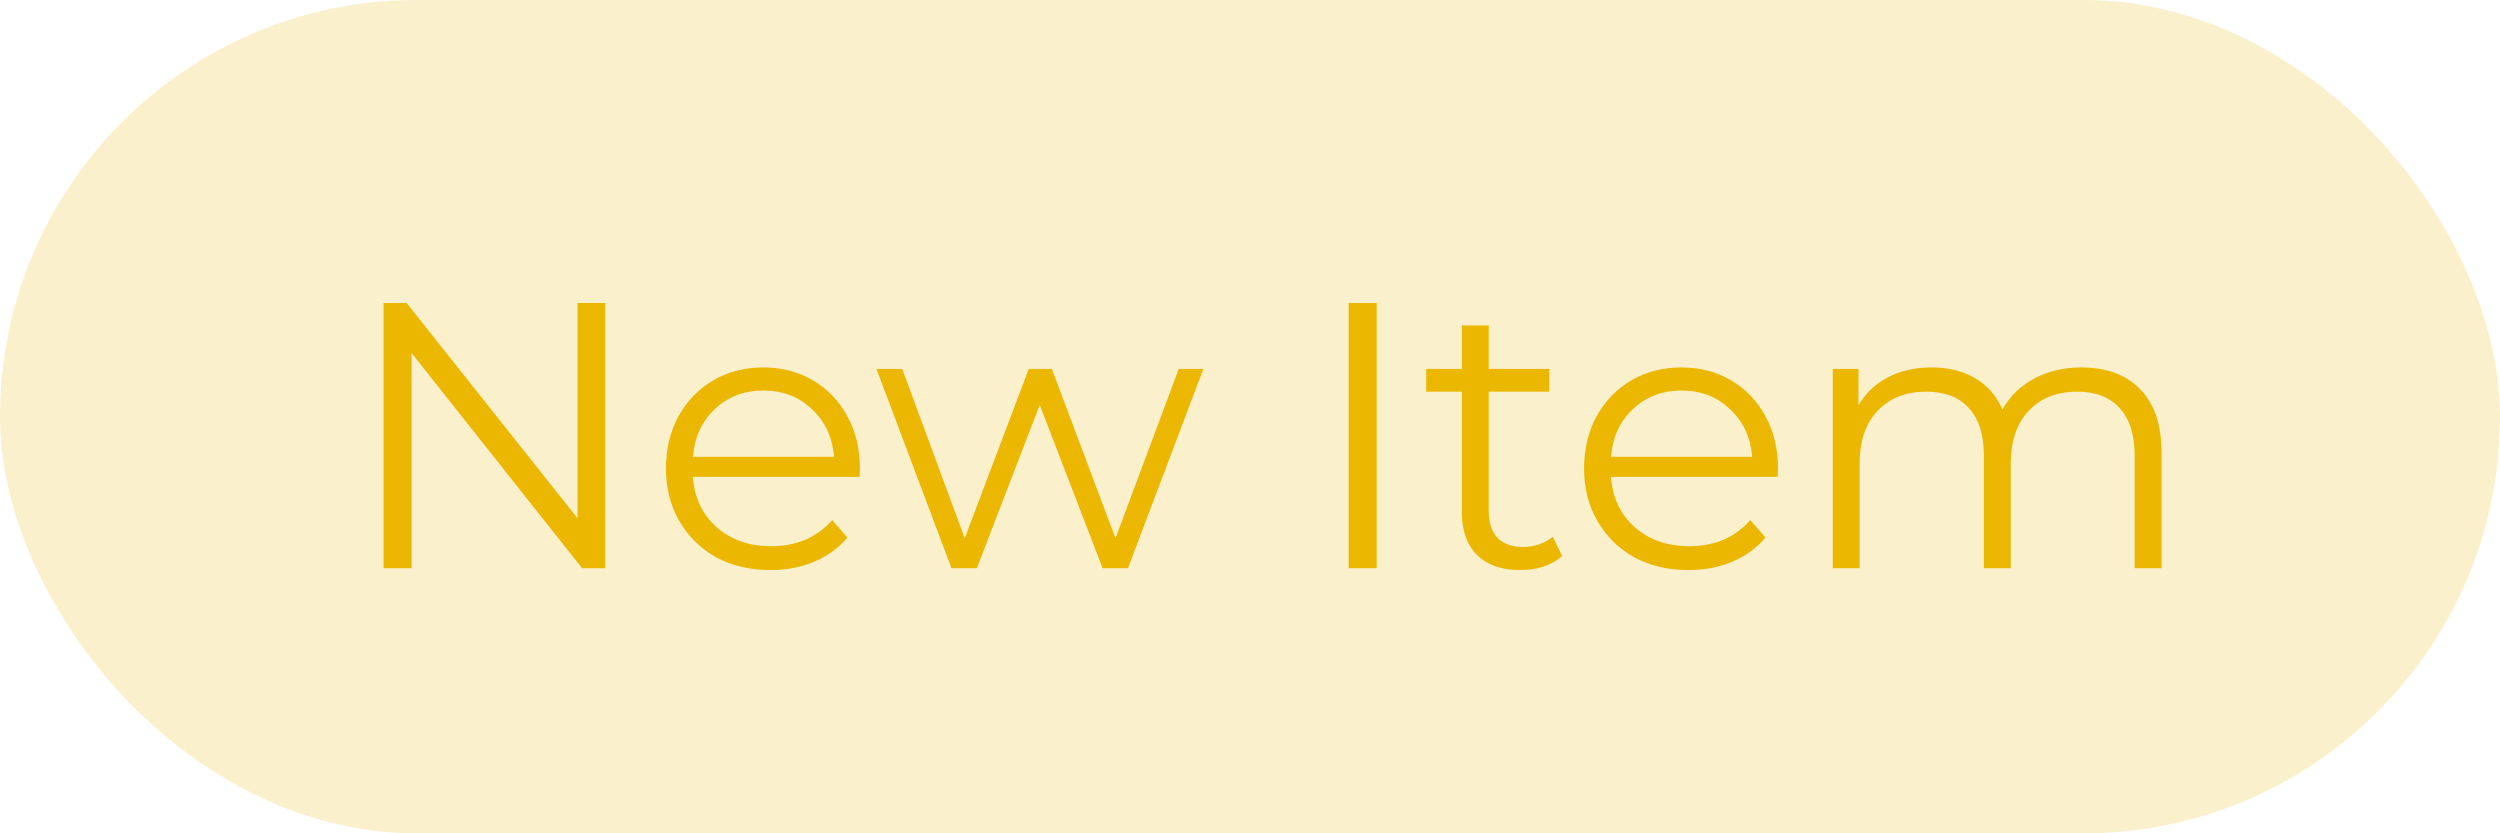 <svg width="66" height="22" viewBox="0 0 66 22" fill="none" xmlns="http://www.w3.org/2000/svg">
<rect width="66" height="22" rx="11" fill="#EBB700" fill-opacity="0.2"/>
<path d="M15.976 8V15H15.366L10.866 9.32V15H10.126V8H10.736L15.246 13.68V8H15.976ZM22.691 12.59H18.291C18.331 13.137 18.541 13.58 18.921 13.92C19.301 14.253 19.781 14.42 20.361 14.42C20.688 14.42 20.988 14.363 21.261 14.25C21.534 14.13 21.771 13.957 21.971 13.73L22.371 14.19C22.138 14.47 21.844 14.683 21.491 14.83C21.144 14.977 20.761 15.05 20.341 15.05C19.801 15.05 19.321 14.937 18.901 14.71C18.488 14.477 18.164 14.157 17.931 13.75C17.698 13.343 17.581 12.883 17.581 12.37C17.581 11.857 17.691 11.397 17.911 10.99C18.138 10.583 18.444 10.267 18.831 10.04C19.224 9.813 19.664 9.7 20.151 9.7C20.638 9.7 21.074 9.813 21.461 10.04C21.848 10.267 22.151 10.583 22.371 10.99C22.591 11.39 22.701 11.85 22.701 12.37L22.691 12.59ZM20.151 10.31C19.644 10.31 19.218 10.473 18.871 10.8C18.531 11.12 18.338 11.54 18.291 12.06H22.021C21.974 11.54 21.778 11.12 21.431 10.8C21.091 10.473 20.664 10.31 20.151 10.31ZM31.769 9.74L29.779 15H29.109L27.449 10.69L25.789 15H25.119L23.139 9.74H23.819L25.469 14.21L27.159 9.74H27.769L29.449 14.21L31.119 9.74H31.769ZM35.605 8H36.345V15H35.605V8ZM41.242 14.68C41.109 14.8 40.942 14.893 40.742 14.96C40.549 15.02 40.346 15.05 40.132 15.05C39.639 15.05 39.259 14.917 38.992 14.65C38.726 14.383 38.592 14.007 38.592 13.52V10.34H37.652V9.74H38.592V8.59H39.302V9.74H40.902V10.34H39.302V13.48C39.302 13.793 39.379 14.033 39.532 14.2C39.692 14.36 39.919 14.44 40.212 14.44C40.359 14.44 40.499 14.417 40.632 14.37C40.772 14.323 40.892 14.257 40.992 14.17L41.242 14.68ZM46.929 12.59H42.529C42.569 13.137 42.779 13.58 43.159 13.92C43.539 14.253 44.019 14.42 44.599 14.42C44.926 14.42 45.226 14.363 45.499 14.25C45.773 14.13 46.009 13.957 46.209 13.73L46.609 14.19C46.376 14.47 46.083 14.683 45.729 14.83C45.383 14.977 44.999 15.05 44.579 15.05C44.039 15.05 43.559 14.937 43.139 14.71C42.726 14.477 42.403 14.157 42.169 13.75C41.936 13.343 41.819 12.883 41.819 12.37C41.819 11.857 41.929 11.397 42.149 10.99C42.376 10.583 42.683 10.267 43.069 10.04C43.463 9.813 43.903 9.7 44.389 9.7C44.876 9.7 45.313 9.813 45.699 10.04C46.086 10.267 46.389 10.583 46.609 10.99C46.829 11.39 46.939 11.85 46.939 12.37L46.929 12.59ZM44.389 10.31C43.883 10.31 43.456 10.473 43.109 10.8C42.769 11.12 42.576 11.54 42.529 12.06H46.259C46.213 11.54 46.016 11.12 45.669 10.8C45.329 10.473 44.903 10.31 44.389 10.31ZM54.944 9.7C55.605 9.7 56.121 9.89 56.495 10.27C56.874 10.65 57.065 11.21 57.065 11.95V15H56.355V12.02C56.355 11.473 56.221 11.057 55.955 10.77C55.694 10.483 55.325 10.34 54.844 10.34C54.298 10.34 53.868 10.51 53.554 10.85C53.241 11.183 53.084 11.647 53.084 12.24V15H52.374V12.02C52.374 11.473 52.241 11.057 51.974 10.77C51.715 10.483 51.341 10.34 50.855 10.34C50.315 10.34 49.885 10.51 49.565 10.85C49.251 11.183 49.094 11.647 49.094 12.24V15H48.385V9.74H49.065V10.7C49.251 10.38 49.511 10.133 49.844 9.96C50.178 9.787 50.561 9.7 50.995 9.7C51.434 9.7 51.815 9.793 52.135 9.98C52.461 10.167 52.705 10.443 52.864 10.81C53.058 10.463 53.334 10.193 53.694 10C54.061 9.8 54.478 9.7 54.944 9.7Z" fill="#EBB700"/>
</svg>
